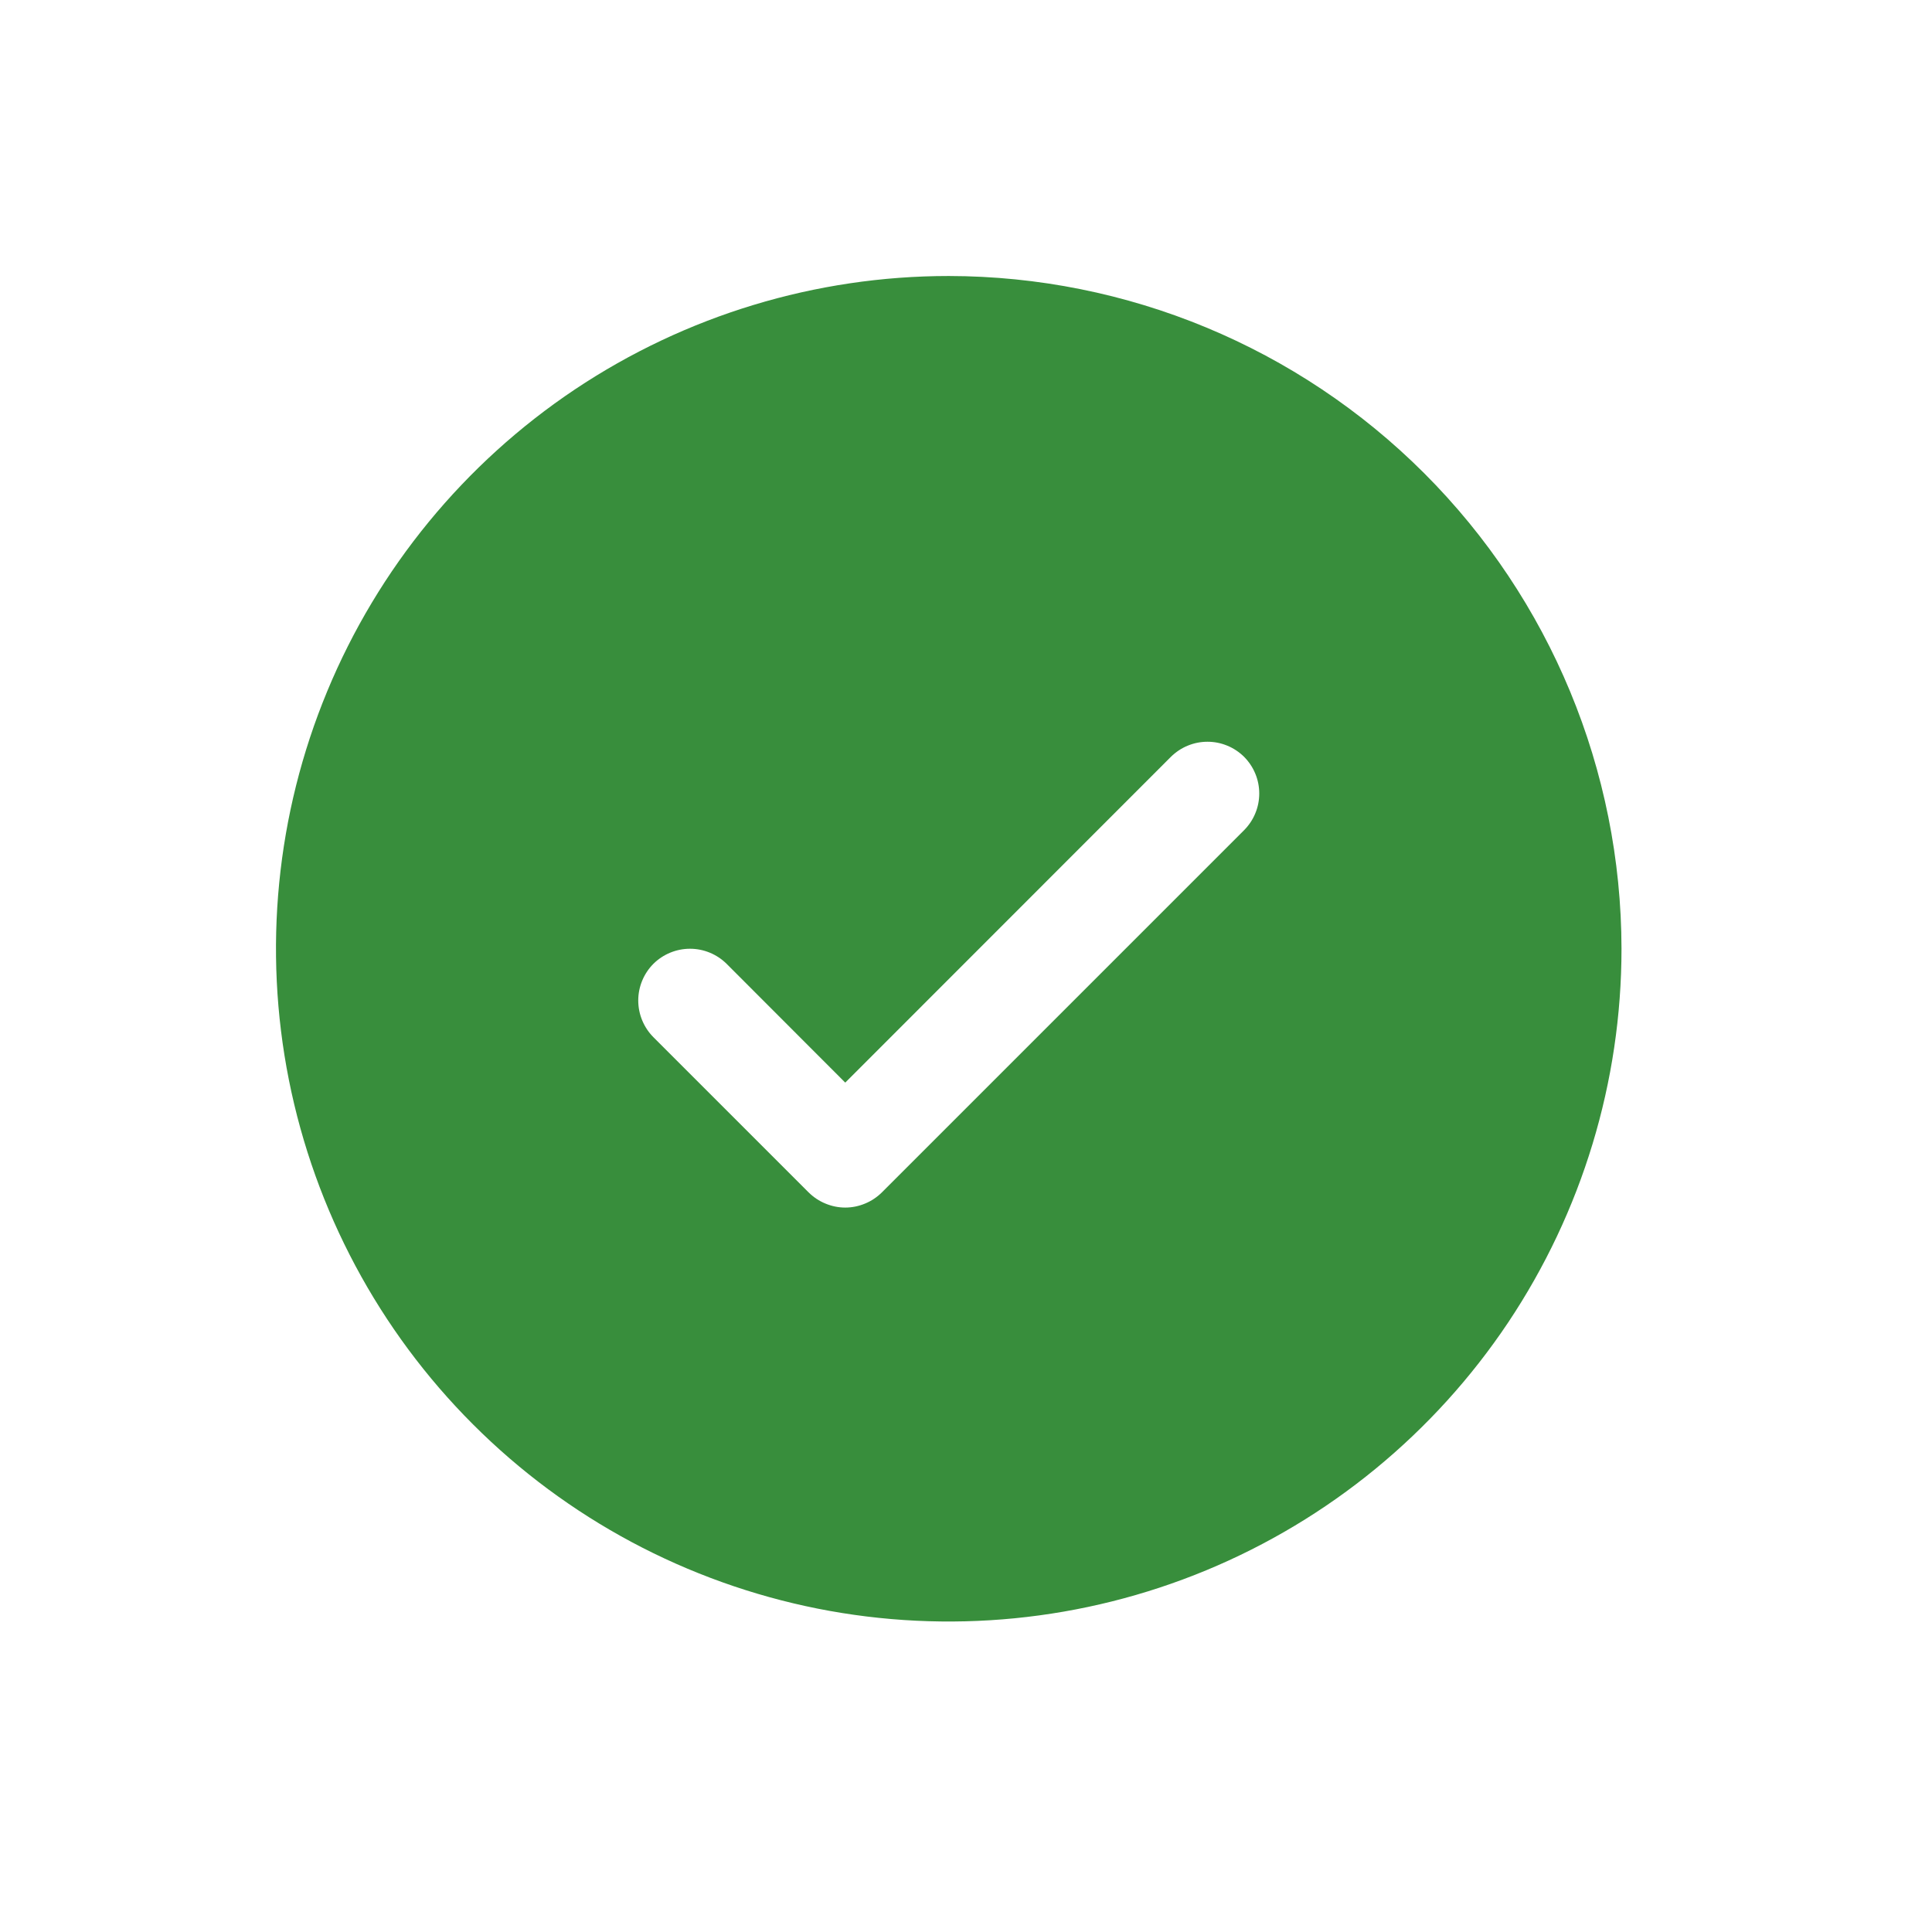 <svg width="28" height="28" viewBox="0 0 28 28" fill="none" xmlns="http://www.w3.org/2000/svg">
<path d="M13.75 4C11.822 4 9.937 4.572 8.333 5.643C6.73 6.715 5.48 8.237 4.742 10.019C4.004 11.8 3.811 13.761 4.187 15.652C4.564 17.543 5.492 19.281 6.856 20.644C8.219 22.008 9.957 22.936 11.848 23.313C13.739 23.689 15.7 23.496 17.481 22.758C19.263 22.02 20.785 20.77 21.857 19.167C22.928 17.563 23.5 15.678 23.5 13.75C23.497 11.165 22.469 8.687 20.641 6.859C18.813 5.031 16.335 4.003 13.75 4ZM18.031 12.031L12.781 17.281C12.711 17.35 12.628 17.406 12.537 17.443C12.446 17.481 12.349 17.501 12.25 17.501C12.151 17.501 12.054 17.481 11.963 17.443C11.872 17.406 11.789 17.35 11.719 17.281L9.469 15.031C9.329 14.89 9.25 14.699 9.25 14.5C9.25 14.301 9.329 14.11 9.469 13.969C9.61 13.829 9.801 13.75 10 13.75C10.199 13.75 10.39 13.829 10.531 13.969L12.25 15.69L16.969 10.969C17.039 10.9 17.122 10.844 17.213 10.807C17.304 10.769 17.401 10.75 17.5 10.75C17.599 10.75 17.696 10.769 17.787 10.807C17.878 10.844 17.961 10.9 18.031 10.969C18.1 11.039 18.156 11.122 18.193 11.213C18.231 11.304 18.25 11.402 18.25 11.5C18.25 11.598 18.231 11.696 18.193 11.787C18.156 11.878 18.1 11.961 18.031 12.031Z" fill="#388E3C"/>
</svg>
